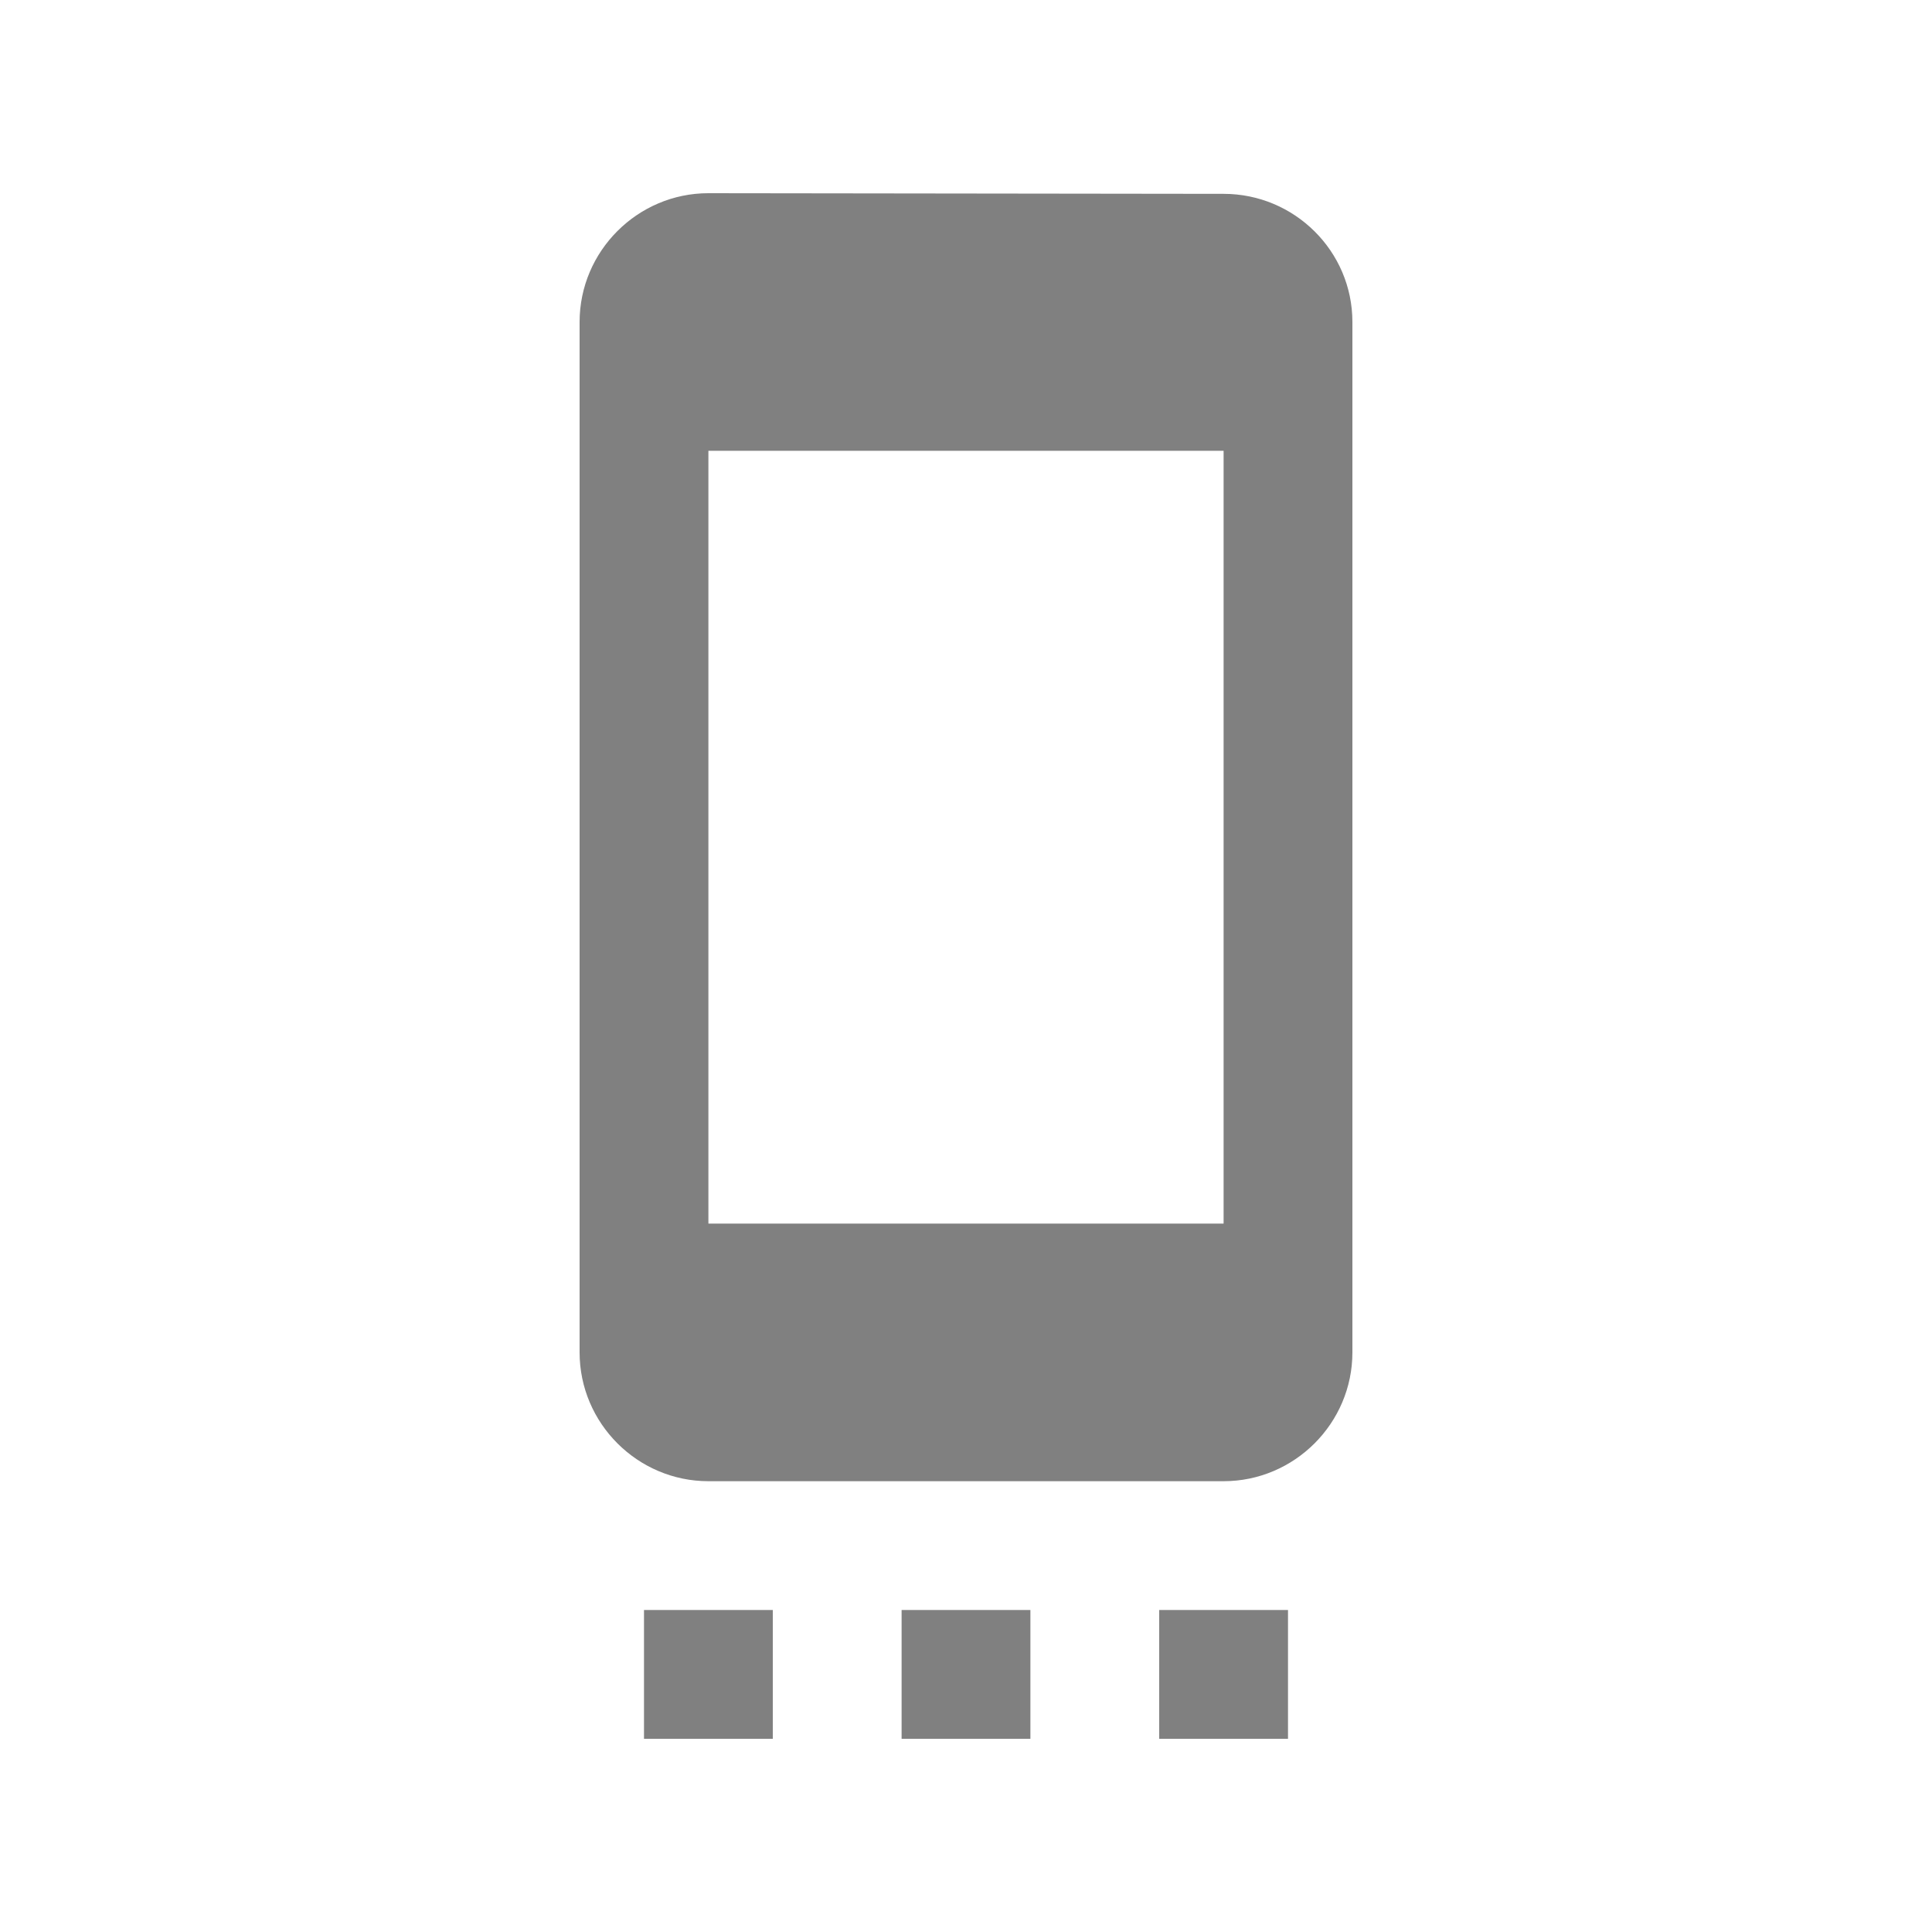 <svg width="24" height="24" viewBox="0 0 24 24" fill="none" xmlns="http://www.w3.org/2000/svg">
<path fill-rule="evenodd" clip-rule="evenodd" d="M8 21.6H9.6V20H8V21.6ZM11.2 21.6H12.8V20H11.2V21.6ZM14.4 21.6H16V20H14.4V21.6ZM15.2 2.408L8.8 2.4C7.92 2.4 7.2 3.12 7.2 4V16.8C7.2 17.68 7.92 18.4 8.8 18.4H15.2C16.08 18.4 16.8 17.68 16.8 16.8V4C16.8 3.12 16.08 2.408 15.2 2.408ZM15.2 15.2H8.8V5.6H15.2V15.2Z" fill="#808080"/>
</svg>
